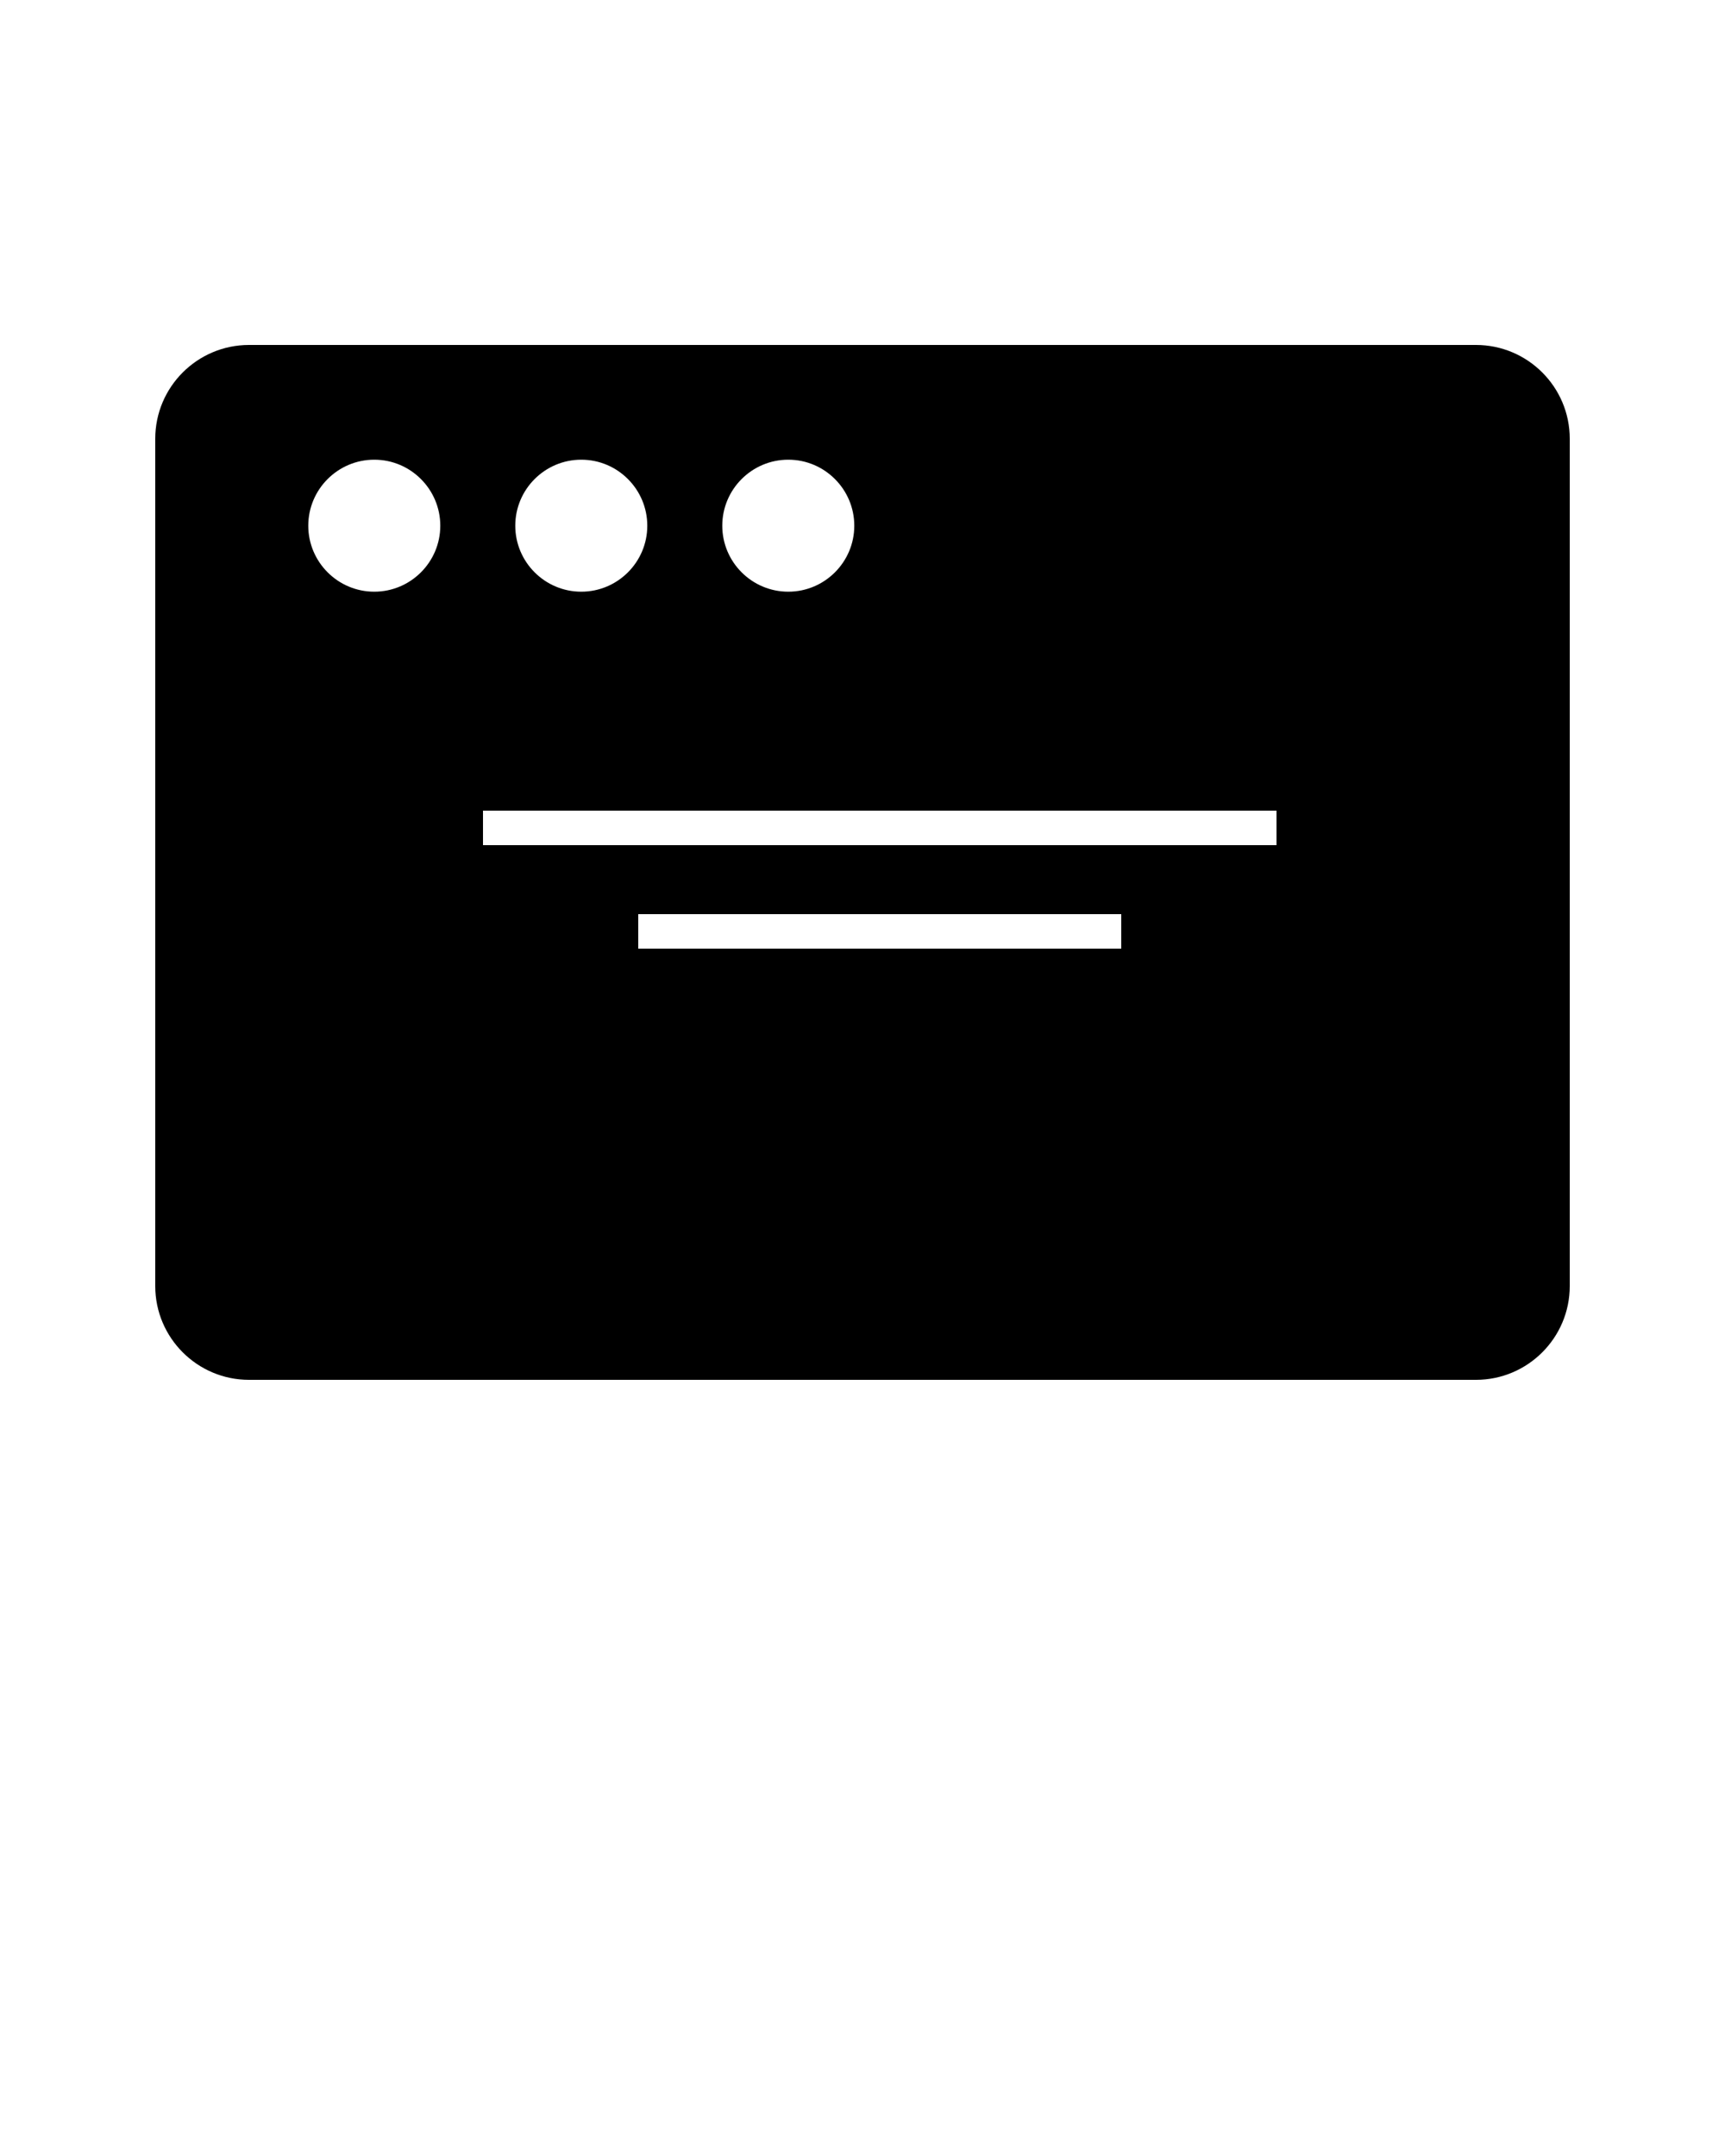 <svg xmlns="http://www.w3.org/2000/svg" xmlns:xlink="http://www.w3.org/1999/xlink" version="1.0" x="0px" y="0px" viewBox="0 0 100 125" enable-background="new 0 0 100 100" xml:space="preserve"><path d="M85.564,80H14.435C11.438,80,9,77.562,9,74.564V25.436C9,22.438,11.438,20,14.435,20h71.129C88.562,20,91,22.438,91,25.436  v49.129C91,77.562,88.562,80,85.564,80z M21.697,26.652c-2.11,0-3.826,1.717-3.826,3.827c0,2.11,1.717,3.826,3.826,3.826  c2.11,0,3.827-1.716,3.827-3.826C25.523,28.369,23.807,26.652,21.697,26.652z M33.697,26.652c-2.11,0-3.826,1.717-3.826,3.827  c0,2.11,1.717,3.826,3.826,3.826c2.11,0,3.827-1.716,3.827-3.826C37.523,28.369,35.807,26.652,33.697,26.652z M45.697,26.652  c-2.11,0-3.826,1.717-3.826,3.827c0,2.11,1.717,3.826,3.826,3.826c2.11,0,3.827-1.716,3.827-3.826  C49.523,28.369,47.807,26.652,45.697,26.652z M28,47v2h46v-2H28z M37,53v2h28v-2H37z"/></svg>
